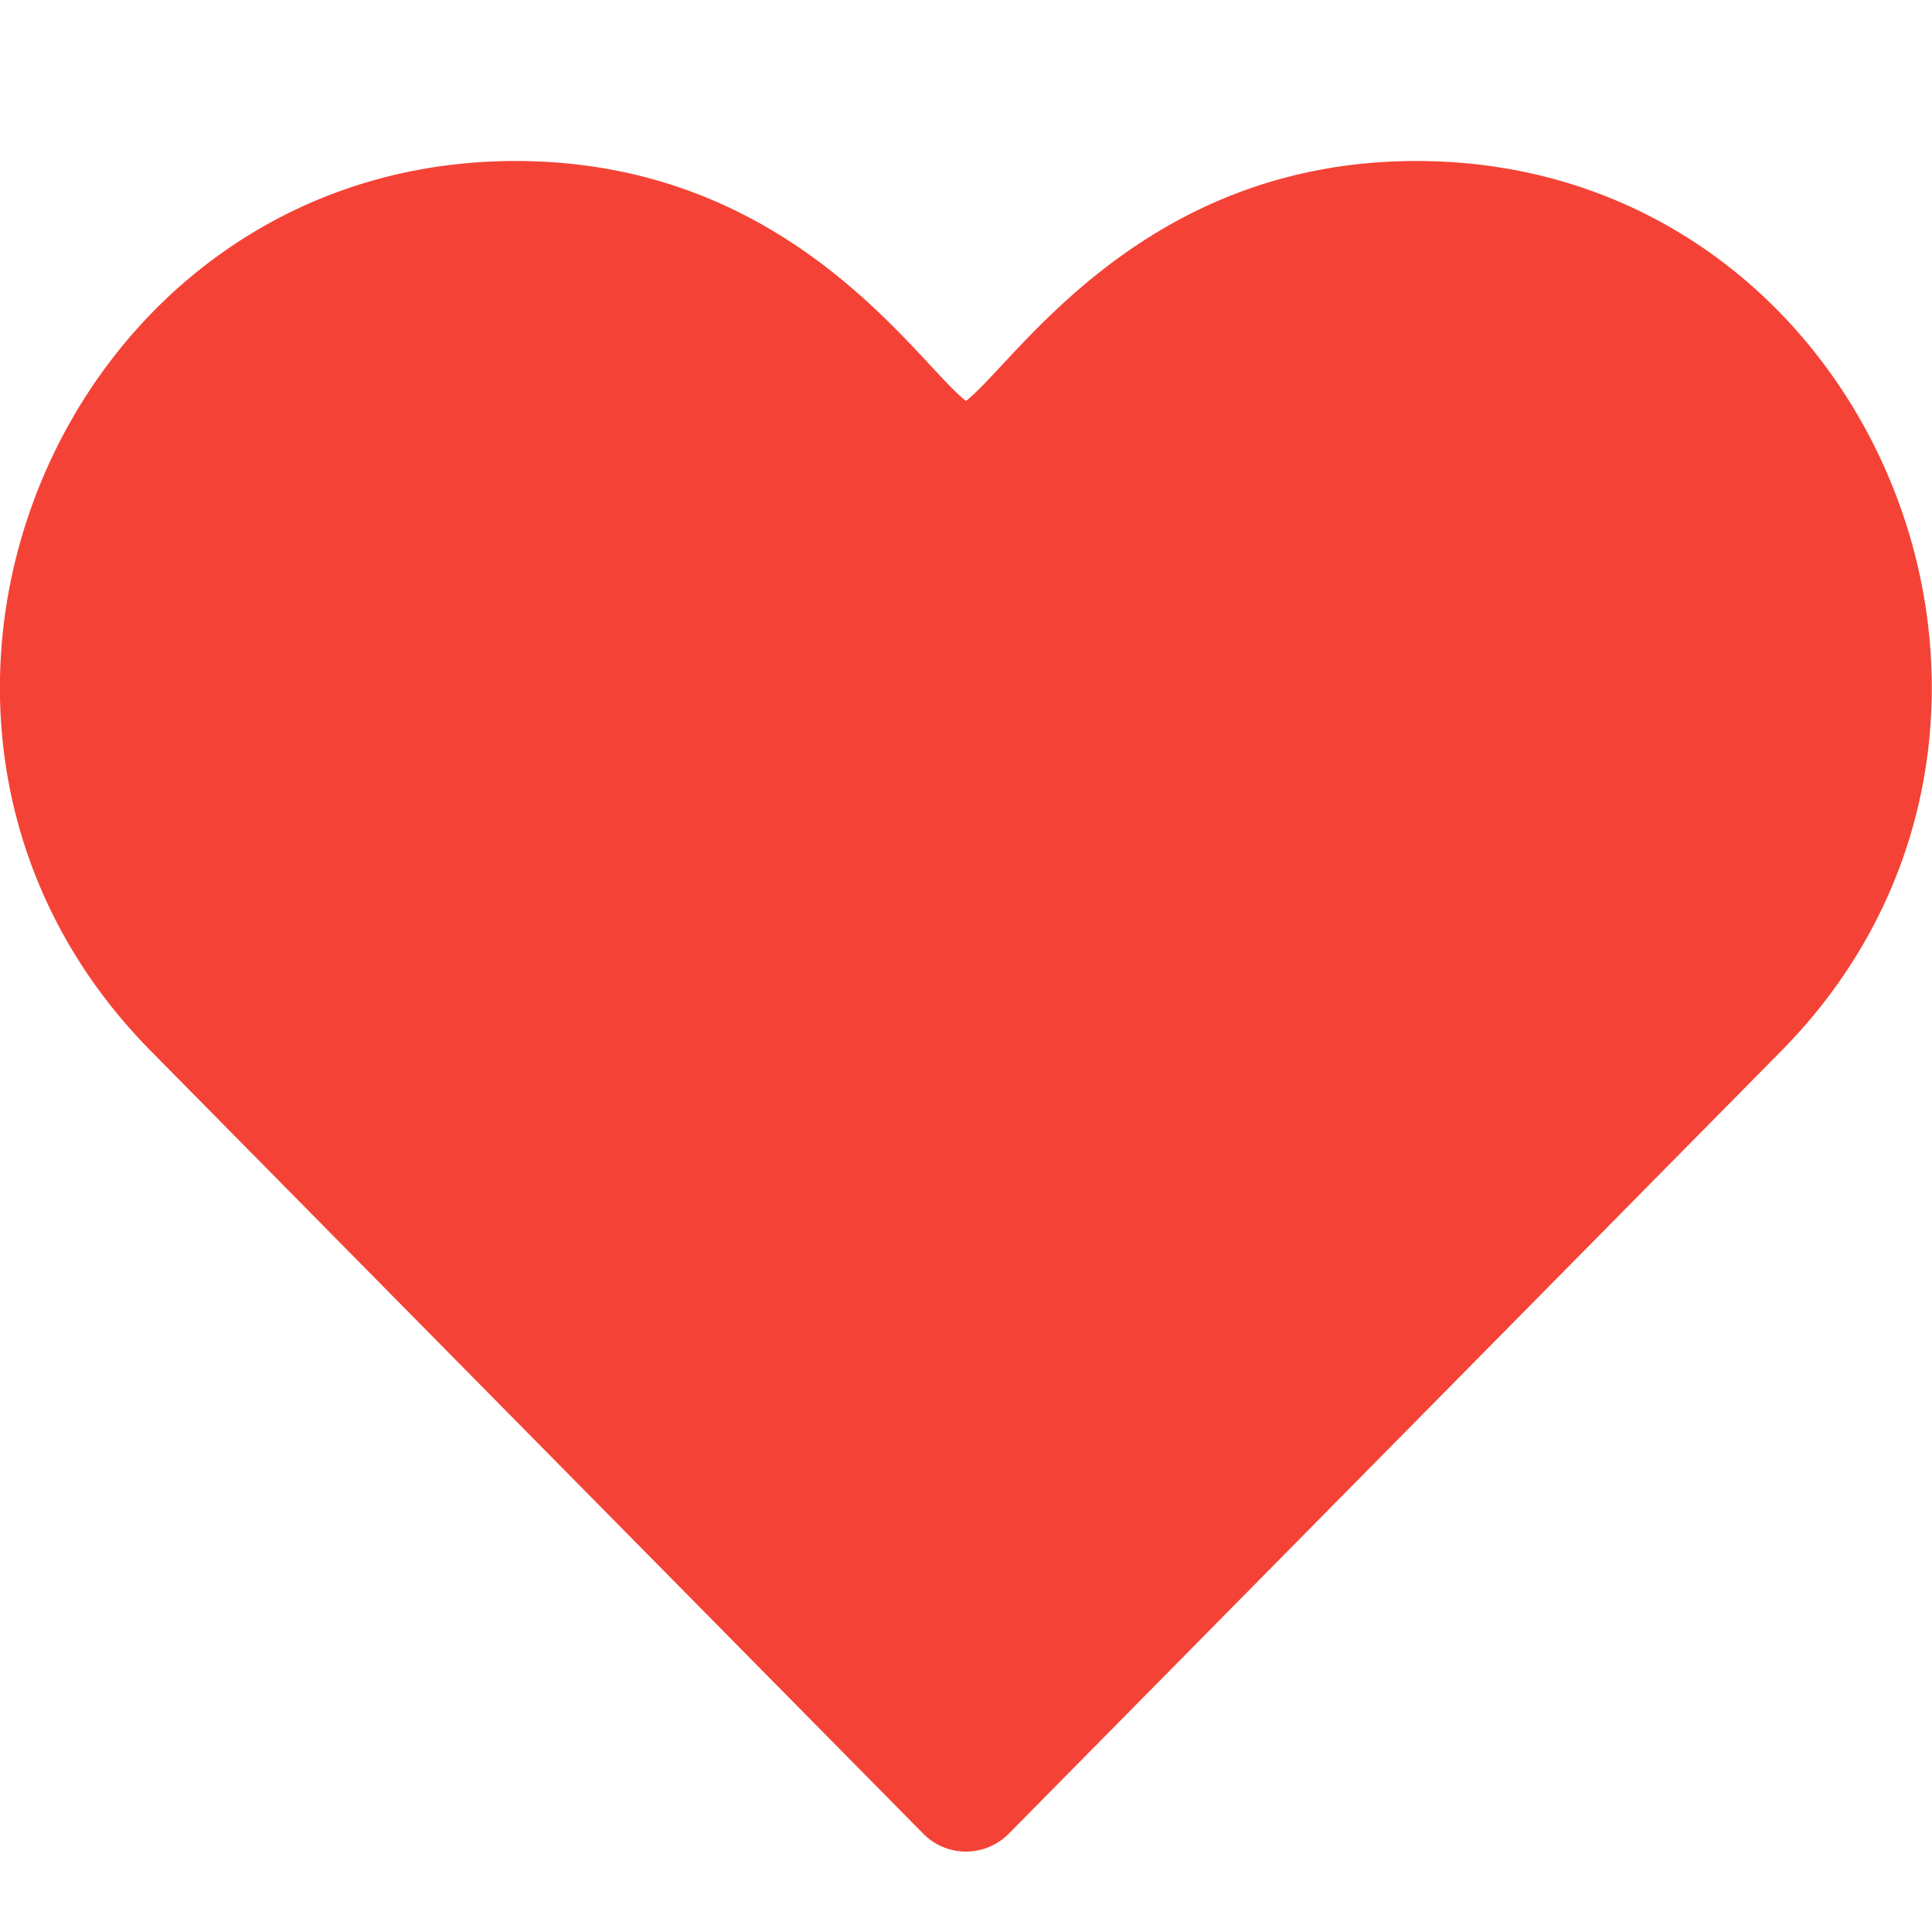 <svg height="512" viewBox="0 0 24 24" width="512" xmlns="http://www.w3.org/2000/svg"><path d="M11.466 22.776a.746.746 0 001.068 0l9.594-9.721C26.129 9.002 23.286 2 17.596 2 14.179 2 12.611 4.511 12 4.98 11.386 4.509 9.828 2 6.404 2 .732 2-2.146 8.984 1.873 13.055z" fill="#f44336"/></svg>